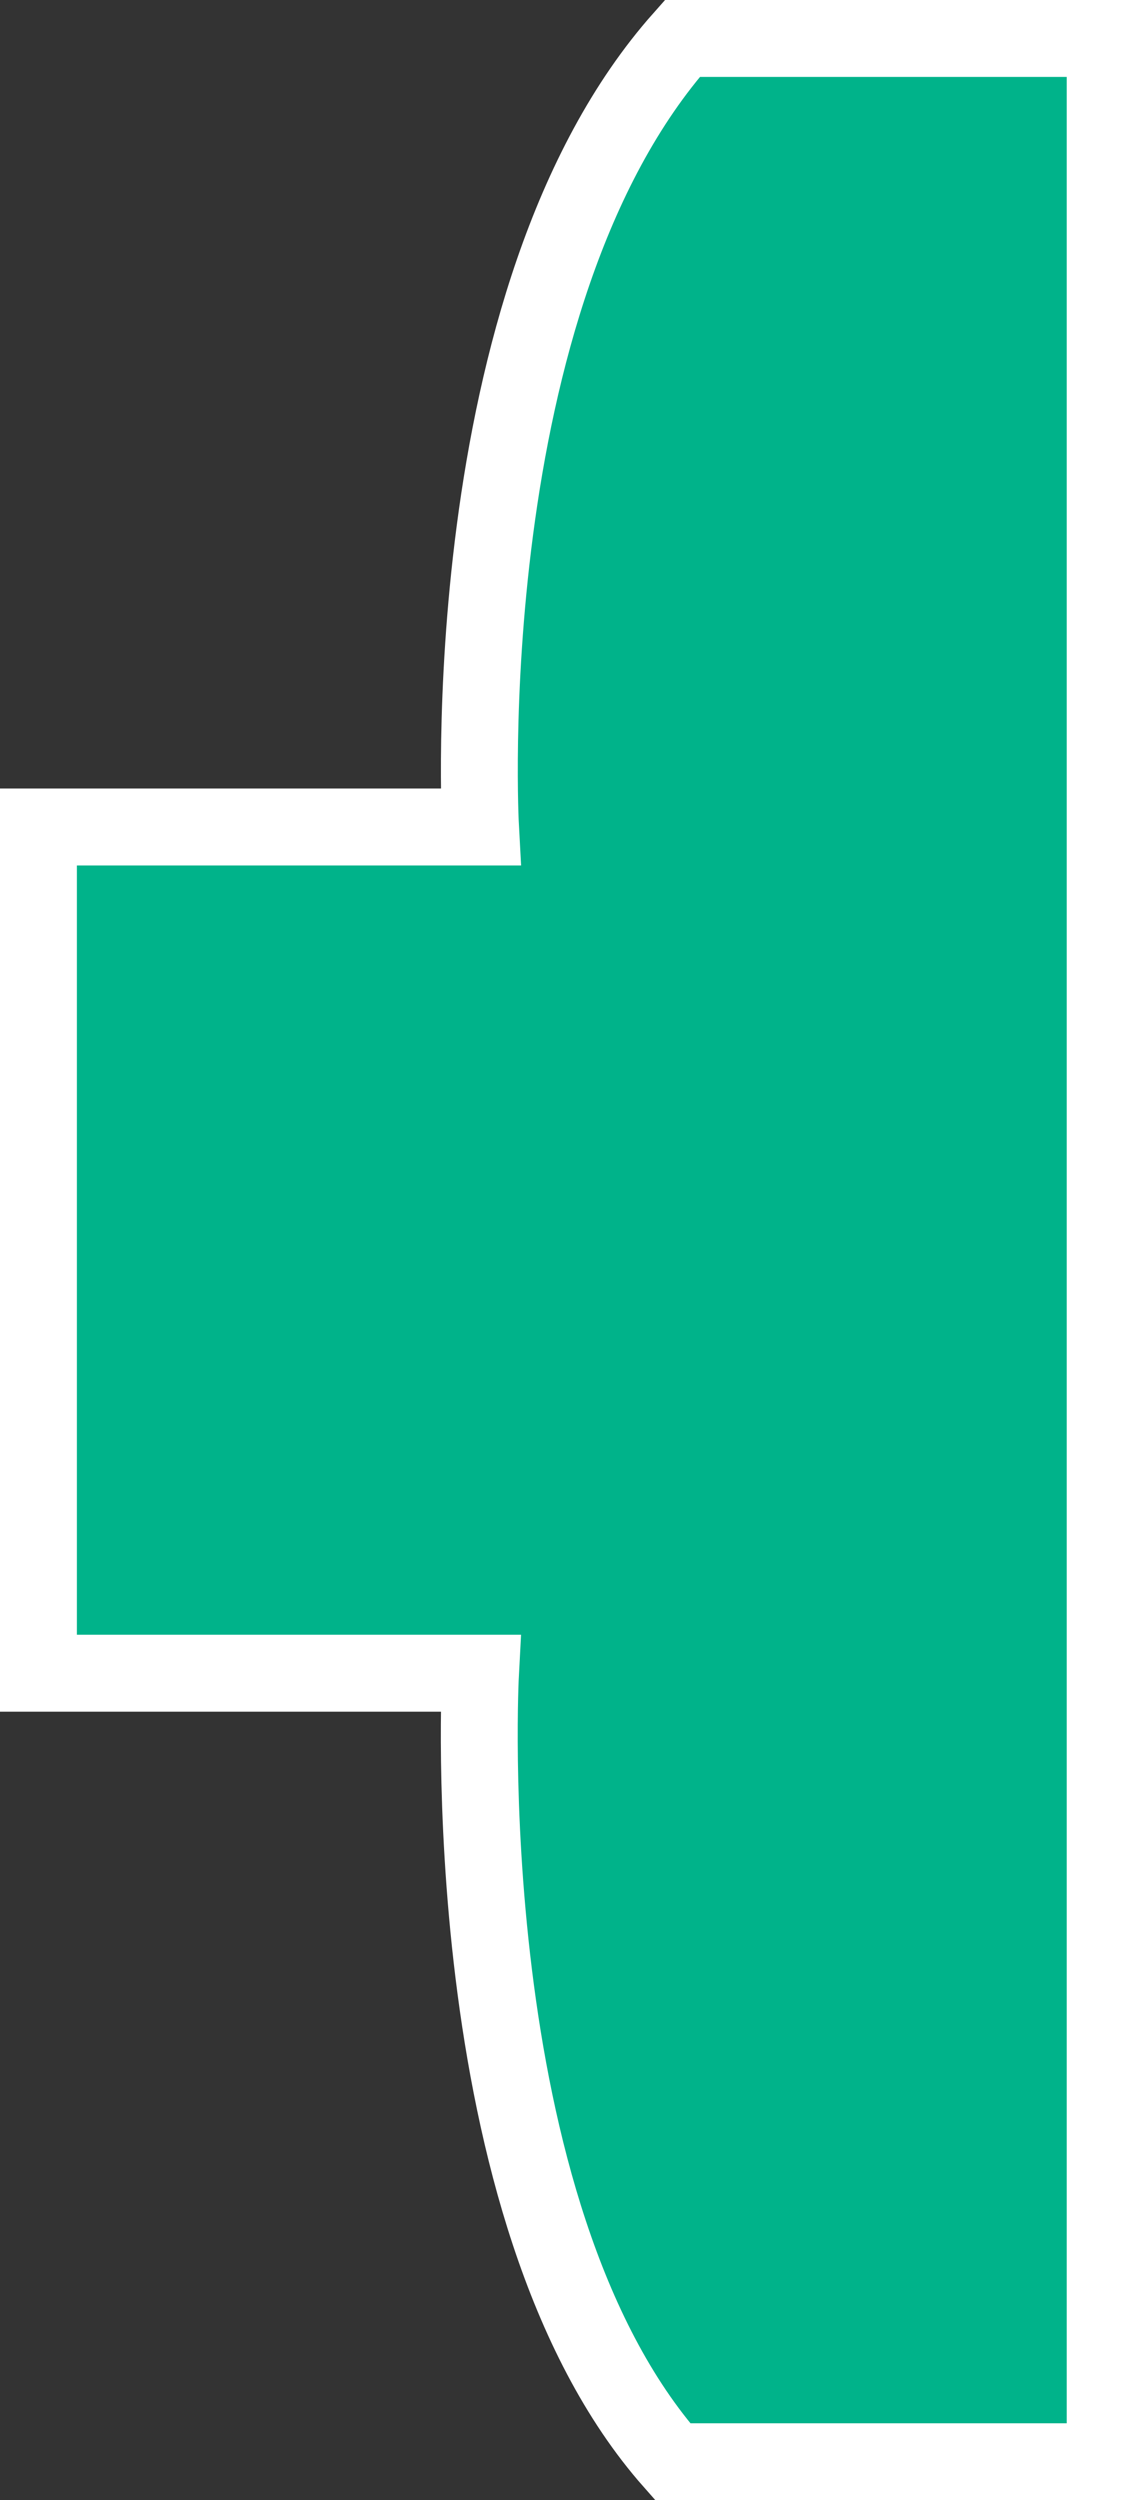 <?xml version="1.0" encoding="utf-8"?>
<!-- Generator: Adobe Illustrator 20.1.0, SVG Export Plug-In . SVG Version: 6.00 Build 0)  -->
<svg version="1.1" id="Layer_1" xmlns="http://www.w3.org/2000/svg" xmlns:xlink="http://www.w3.org/1999/xlink" x="0px" y="0px"
	 viewBox="0 0 11.8 26" style="enable-background:new 0 0 11.8 26;" xml:space="preserve">
<rect x="0" y="0" width="11.8" height="26" fill="#333333" stroke="none"/>
<style type="text/css">
	.st0{fill:#00B38A;stroke:#FFFFFF;stroke-width:0.8;}
</style>
<path class="st0" d="M11.4,25.6H7C4.7,23,5,17.4,5,17.4H0.4v-3.8v-1.3V8.6H5c0,0-0.3-5.5,2.1-8.2h4.4V25.6z"/>
</svg>
